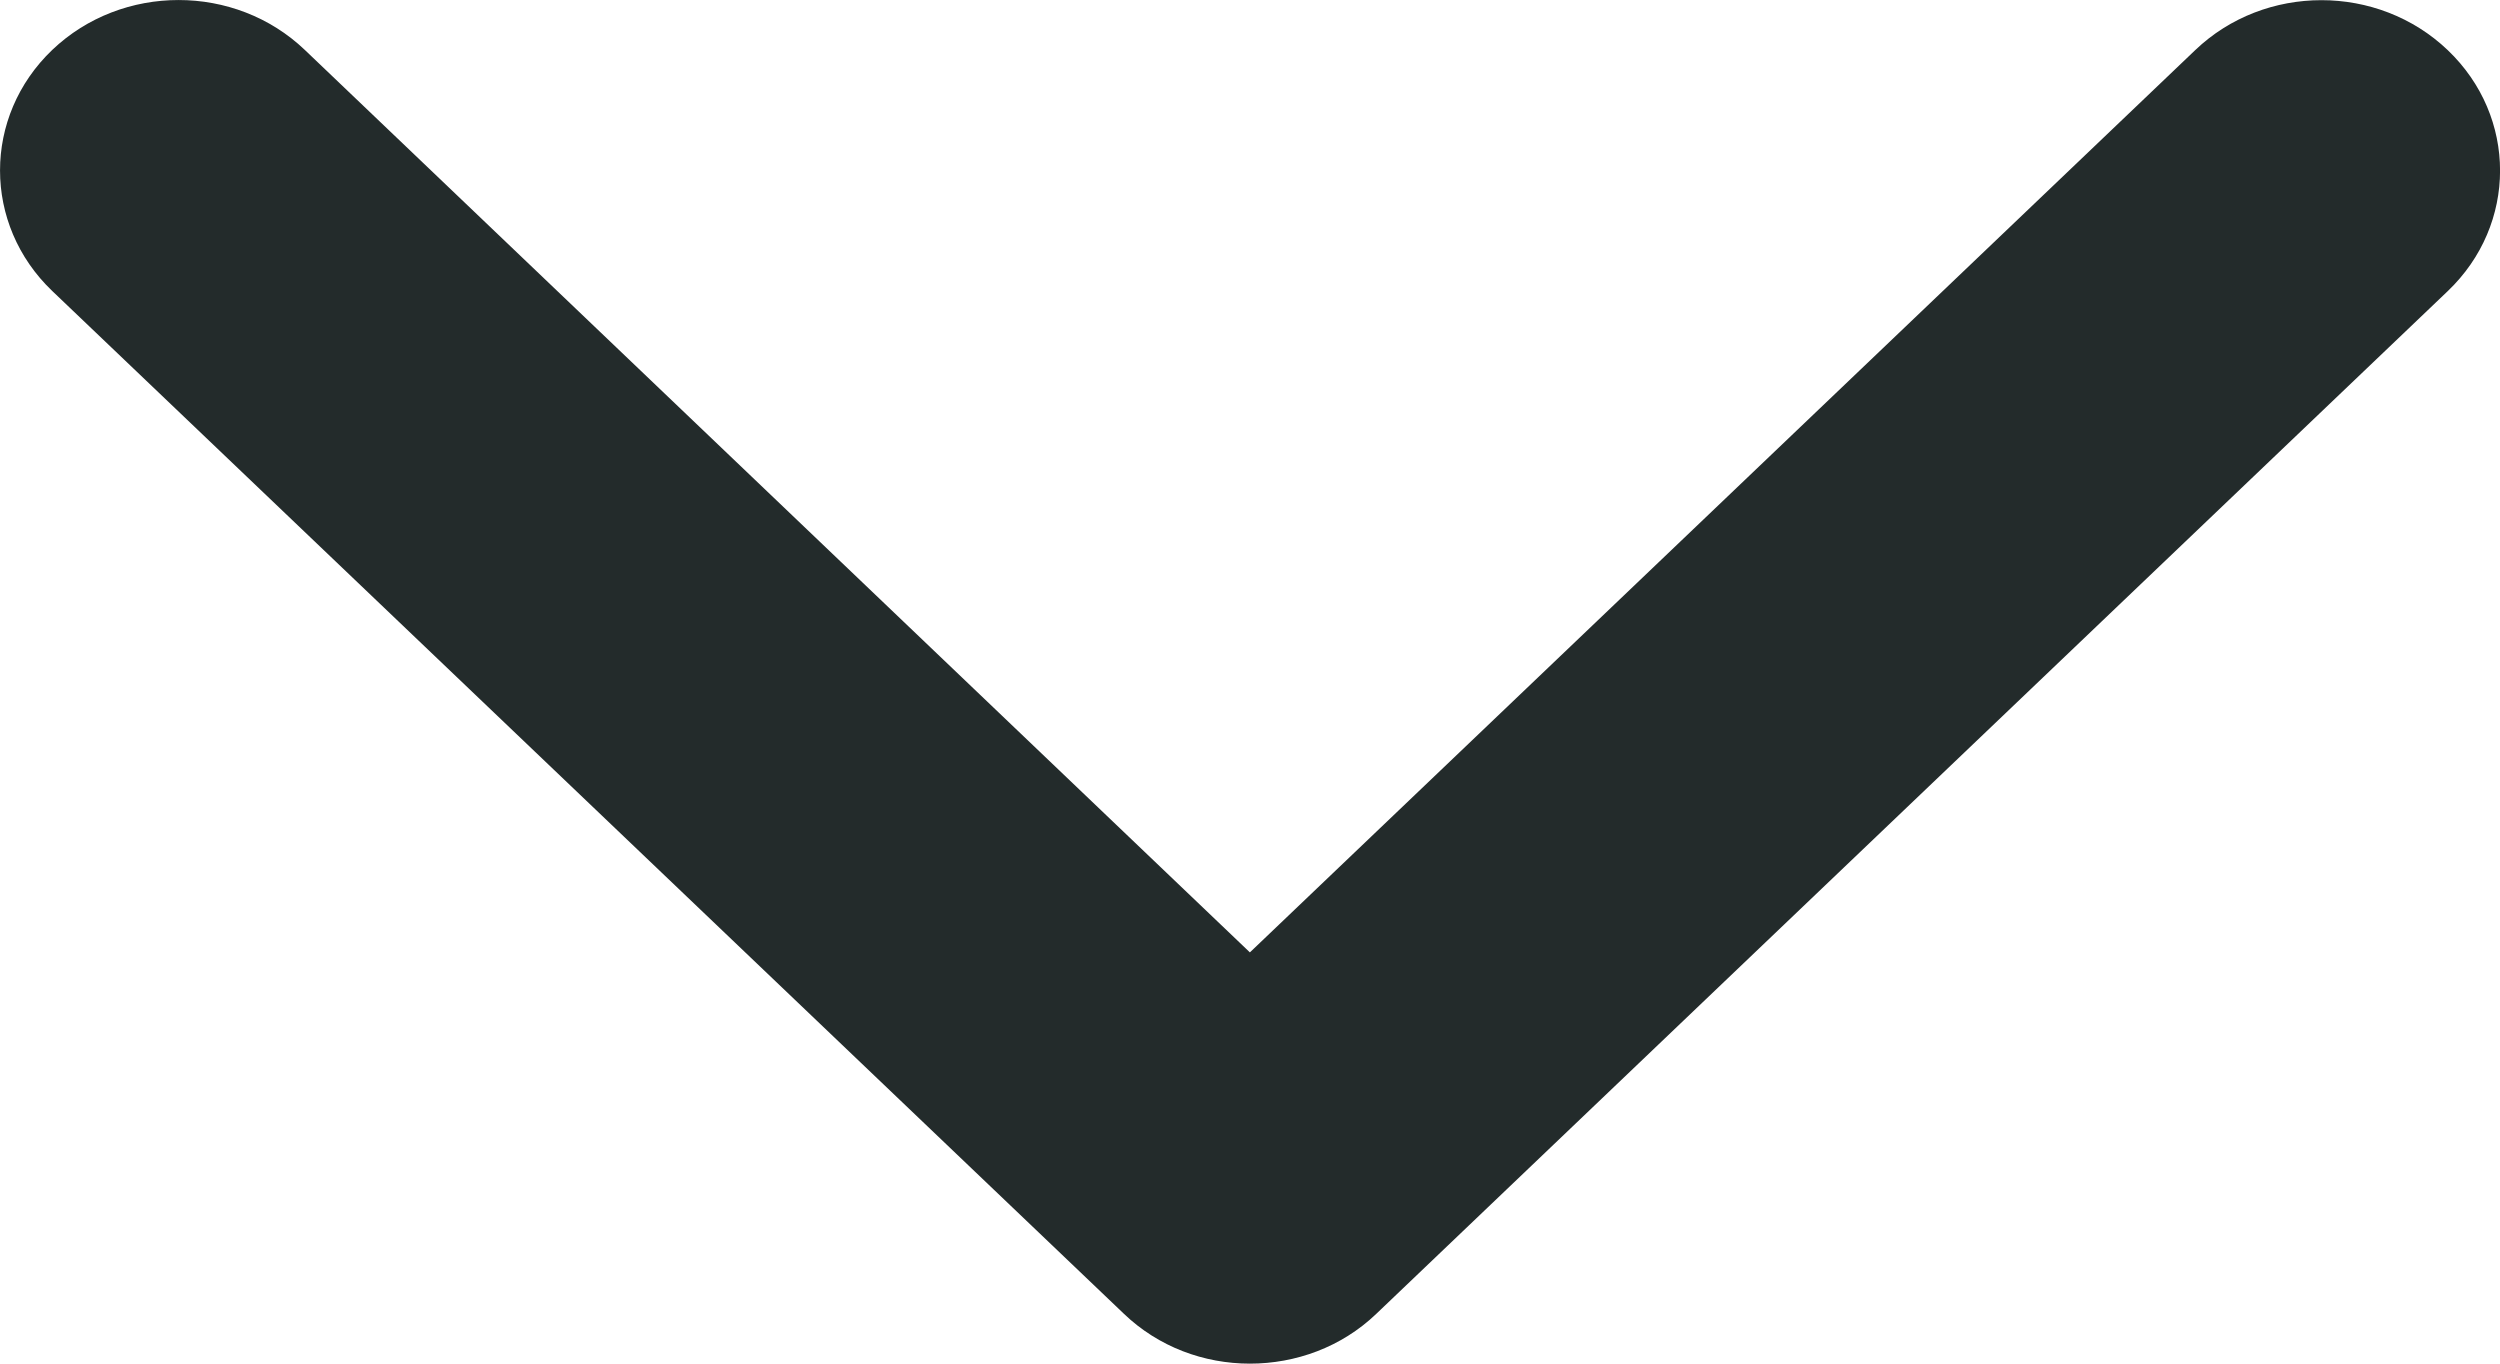 <svg width="22" height="12" viewBox="0 0 22 12" fill="none" xmlns="http://www.w3.org/2000/svg">
<path d="M10.999 12C10.597 12 10.195 11.854 9.889 11.56L0.46 2.561C-0.153 1.975 -0.153 1.025 0.46 0.439C1.074 -0.146 2.069 -0.146 2.682 0.439L10.999 8.381L19.318 0.441C19.931 -0.145 20.926 -0.145 21.54 0.441C22.154 1.027 22.154 1.976 21.54 2.562L12.111 11.562C11.805 11.855 11.402 12 10.999 12Z" fill="#232B2B"/>
</svg>
